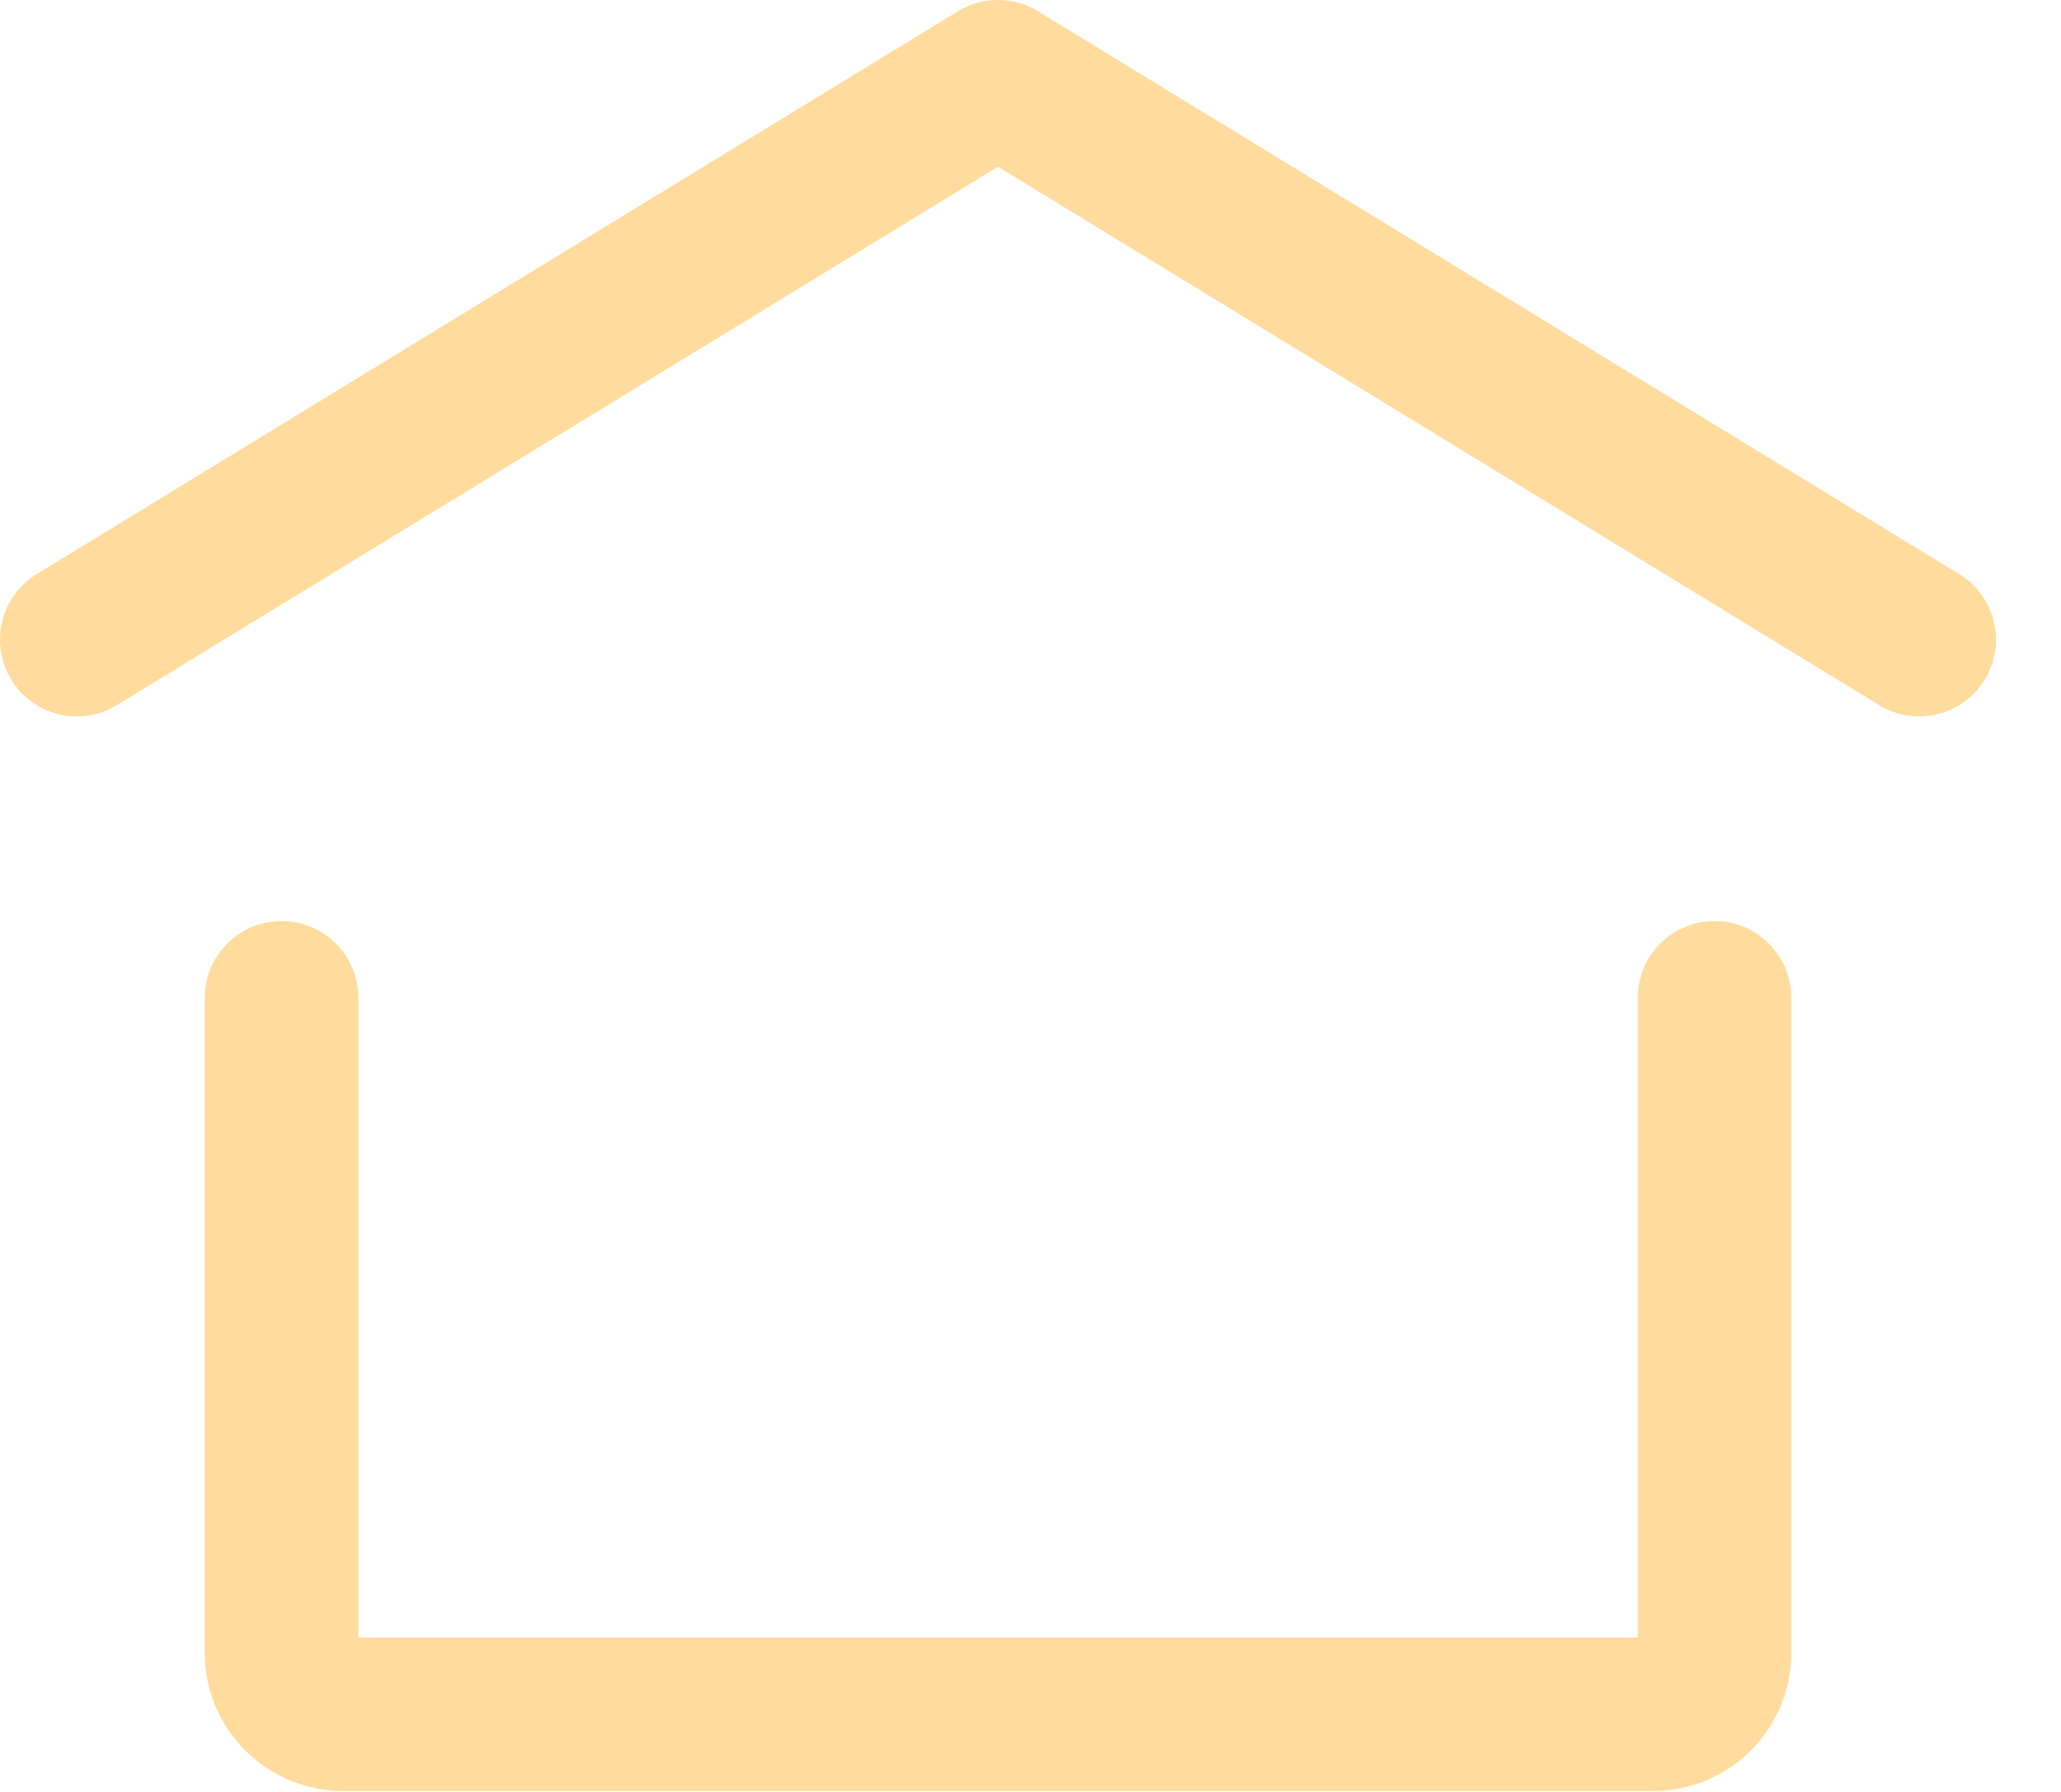 <svg width="23" height="20" viewBox="0 0 23 20" fill="none" xmlns="http://www.w3.org/2000/svg">
<path fill-rule="evenodd" clip-rule="evenodd" d="M10.69 0.126C10.965 -0.042 11.31 -0.042 11.584 0.126L21.864 6.408C22.268 6.655 22.395 7.182 22.148 7.586C21.902 7.99 21.375 8.117 20.971 7.87L11.137 1.861L1.304 7.87C0.9 8.117 0.373 7.99 0.126 7.586C-0.121 7.182 0.006 6.655 0.41 6.408L10.69 0.126Z" fill="#FFDB9D"/>
<path fill-rule="evenodd" clip-rule="evenodd" d="M3.142 10.28C3.615 10.28 3.999 10.664 3.999 11.137V18.276H18.277V11.137C18.277 10.664 18.66 10.28 19.134 10.28C19.607 10.28 19.99 10.664 19.99 11.137V18.447C19.99 19.299 19.3 19.989 18.448 19.989H3.827C2.976 19.989 2.285 19.299 2.285 18.447V11.137C2.285 10.664 2.669 10.28 3.142 10.28Z" fill="#FFDB9D"/>
</svg>
